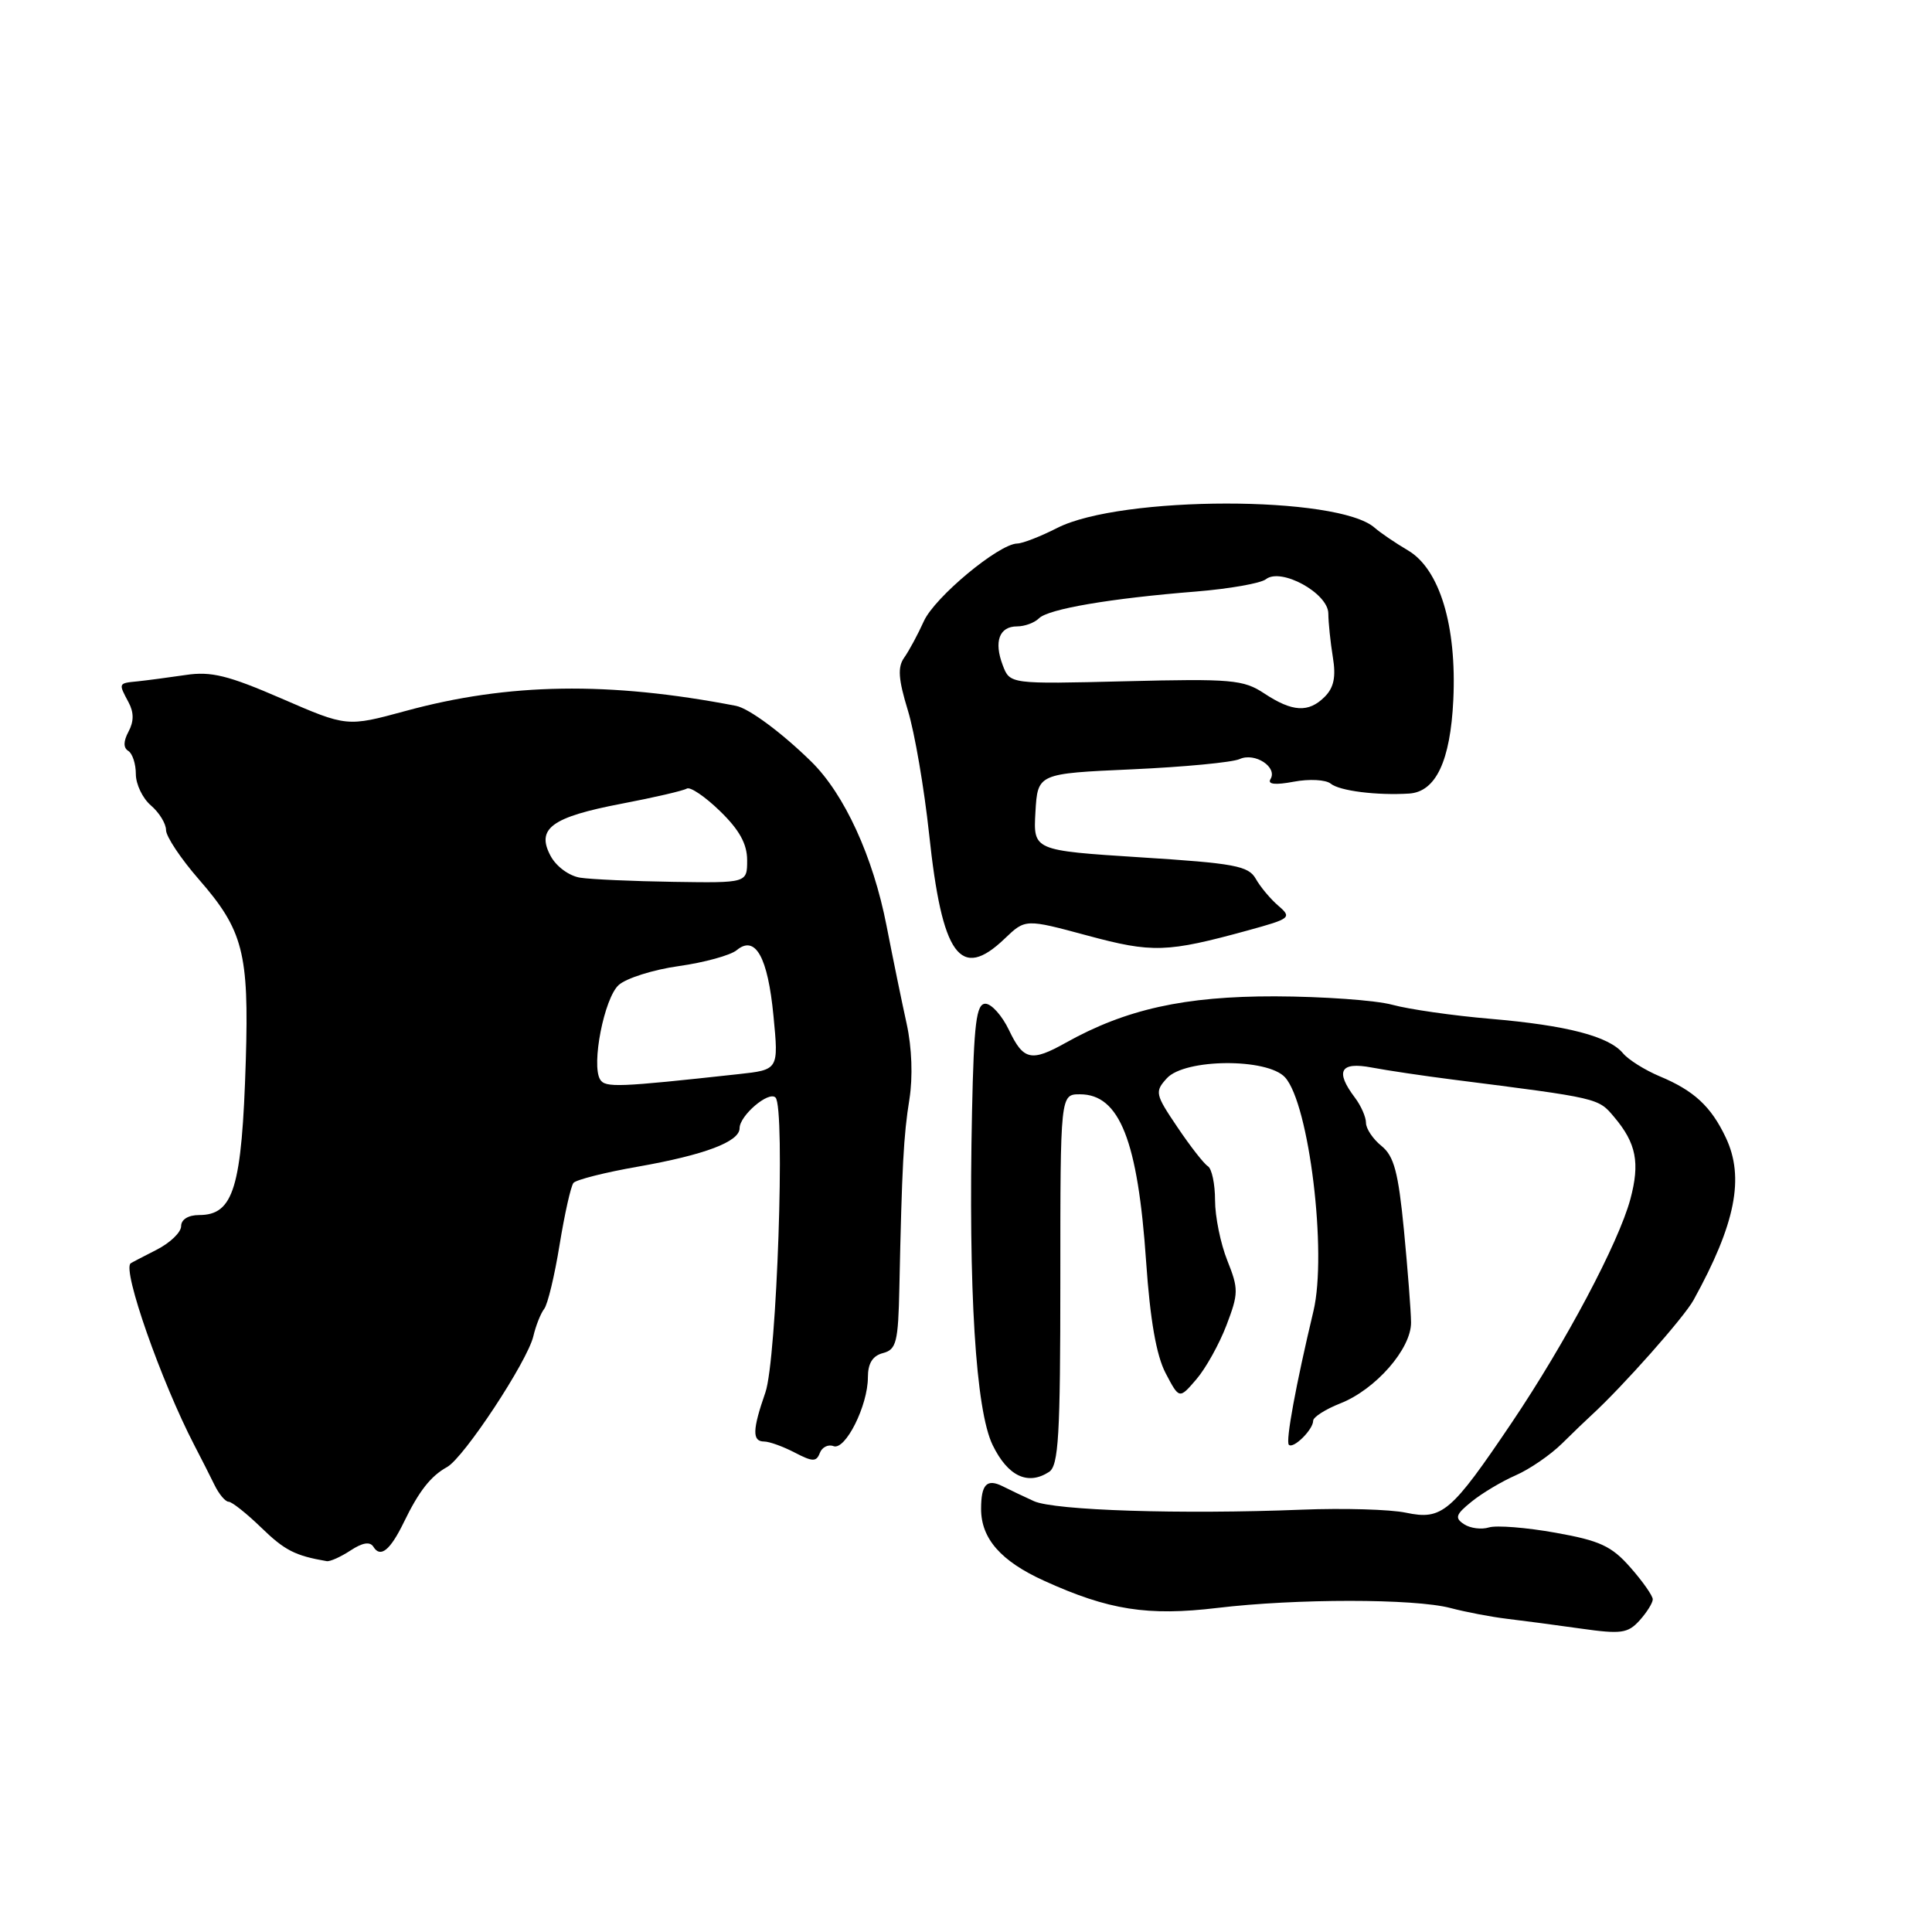 <?xml version="1.0" encoding="UTF-8" standalone="no"?>
<!DOCTYPE svg PUBLIC "-//W3C//DTD SVG 1.1//EN" "http://www.w3.org/Graphics/SVG/1.1/DTD/svg11.dtd" >
<svg xmlns="http://www.w3.org/2000/svg" xmlns:xlink="http://www.w3.org/1999/xlink" version="1.1" viewBox="0 0 256 256">
 <g >
 <path fill="currentColor"
d=" M 219.00 211.92 C 219.00 211.45 217.67 209.55 216.04 207.70 C 213.55 204.86 212.00 204.14 206.09 203.09 C 202.24 202.40 198.29 202.09 197.30 202.39 C 196.31 202.70 194.82 202.51 194.00 201.97 C 192.73 201.14 192.88 200.68 195.00 198.97 C 196.38 197.85 199.00 196.29 200.83 195.49 C 202.67 194.69 205.44 192.79 206.98 191.27 C 208.53 189.74 210.29 188.05 210.90 187.50 C 214.98 183.76 223.13 174.58 224.40 172.27 C 229.97 162.18 231.19 156.02 228.67 150.72 C 226.72 146.60 224.45 144.50 219.88 142.60 C 217.94 141.78 215.77 140.42 215.06 139.57 C 213.18 137.31 207.65 135.87 197.50 135.00 C 192.55 134.58 186.70 133.74 184.50 133.14 C 182.30 132.54 175.30 132.04 168.94 132.02 C 156.95 132.00 149.18 133.72 141.22 138.17 C 136.64 140.73 135.61 140.50 133.70 136.50 C 132.78 134.57 131.37 133.00 130.57 133.00 C 129.37 133.00 129.05 135.55 128.80 147.25 C 128.30 171.04 129.28 186.88 131.54 191.50 C 133.55 195.61 136.19 196.86 139.00 195.04 C 140.27 194.22 140.50 190.25 140.50 169.53 C 140.50 145.00 140.50 145.00 143.10 145.00 C 148.35 145.00 150.77 151.11 151.87 167.21 C 152.40 174.90 153.22 179.60 154.45 181.95 C 156.26 185.40 156.26 185.40 158.52 182.77 C 159.76 181.33 161.56 178.10 162.51 175.61 C 164.12 171.39 164.13 170.79 162.62 167.01 C 161.73 164.78 161.00 161.20 161.00 159.04 C 161.00 156.88 160.57 154.85 160.05 154.53 C 159.53 154.21 157.71 151.88 156.01 149.35 C 153.07 145.00 152.99 144.66 154.61 142.88 C 156.98 140.26 167.95 140.18 170.28 142.76 C 173.47 146.29 175.87 166.03 174.04 173.72 C 171.71 183.48 170.33 191.00 170.78 191.44 C 171.37 192.03 174.00 189.43 174.00 188.26 C 174.00 187.77 175.62 186.74 177.59 185.96 C 182.28 184.12 187.01 178.71 186.97 175.22 C 186.96 173.72 186.53 168.23 186.03 163.00 C 185.28 155.32 184.72 153.19 183.05 151.84 C 181.92 150.93 181.00 149.55 181.00 148.78 C 181.00 148.01 180.34 146.51 179.53 145.44 C 176.88 141.93 177.58 140.66 181.75 141.45 C 183.81 141.84 188.65 142.56 192.50 143.05 C 211.97 145.53 211.76 145.48 213.90 148.03 C 216.82 151.49 217.32 154.08 216.03 158.90 C 214.46 164.71 207.45 177.92 200.30 188.53 C 192.27 200.44 191.09 201.45 186.29 200.44 C 184.21 200.00 178.00 199.82 172.50 200.04 C 156.49 200.68 139.71 200.14 137.00 198.91 C 135.62 198.28 133.76 197.40 132.86 196.94 C 130.76 195.89 130.00 196.68 130.00 199.94 C 130.00 203.87 132.62 206.86 138.35 209.46 C 146.89 213.35 152.10 214.16 161.29 213.06 C 171.73 211.81 187.41 211.81 192.19 213.07 C 194.23 213.61 197.60 214.25 199.69 214.50 C 201.79 214.75 206.20 215.33 209.50 215.80 C 214.80 216.55 215.70 216.43 217.25 214.72 C 218.21 213.65 219.00 212.39 219.00 211.92 Z  M 46.44 205.45 C 48.05 204.39 49.03 204.24 49.48 204.96 C 50.41 206.47 51.70 205.43 53.51 201.71 C 55.51 197.58 57.07 195.59 59.24 194.39 C 61.47 193.16 69.87 180.42 70.67 177.06 C 71.00 175.65 71.65 174.02 72.11 173.43 C 72.57 172.84 73.49 169.02 74.15 164.93 C 74.82 160.84 75.64 157.16 75.99 156.74 C 76.34 156.32 80.20 155.34 84.57 154.58 C 93.40 153.02 98.00 151.28 98.00 149.49 C 98.00 147.82 101.86 144.52 102.76 145.43 C 104.08 146.76 102.93 180.14 101.42 184.50 C 99.69 189.47 99.65 191.00 101.25 191.01 C 101.94 191.01 103.76 191.67 105.30 192.47 C 107.68 193.71 108.17 193.72 108.63 192.53 C 108.92 191.76 109.74 191.35 110.44 191.62 C 112.01 192.22 115.00 186.25 115.00 182.51 C 115.00 180.65 115.62 179.65 117.00 179.29 C 118.77 178.83 119.02 177.85 119.17 170.63 C 119.51 154.56 119.73 150.43 120.50 145.67 C 120.97 142.71 120.83 138.82 120.14 135.67 C 119.51 132.82 118.31 126.97 117.47 122.66 C 115.69 113.52 111.90 105.24 107.50 100.92 C 103.62 97.11 99.25 93.87 97.53 93.53 C 80.70 90.28 67.39 90.48 53.73 94.21 C 45.97 96.32 45.97 96.32 37.33 92.57 C 30.23 89.49 27.97 88.93 24.60 89.44 C 22.34 89.77 19.49 90.15 18.25 90.28 C 15.66 90.53 15.67 90.51 17.04 93.07 C 17.75 94.40 17.75 95.60 17.03 96.94 C 16.34 98.23 16.33 99.09 17.00 99.50 C 17.55 99.84 18.00 101.22 18.00 102.57 C 18.00 103.92 18.90 105.79 20.00 106.73 C 21.10 107.67 22.00 109.14 22.00 109.99 C 22.00 110.84 23.96 113.78 26.35 116.52 C 32.22 123.25 33.00 126.27 32.57 140.50 C 32.05 157.41 30.96 161.00 26.38 161.00 C 24.95 161.00 24.00 161.59 24.00 162.47 C 24.00 163.29 22.54 164.69 20.75 165.60 C 18.96 166.51 17.41 167.32 17.31 167.40 C 16.18 168.28 21.36 183.04 25.75 191.50 C 26.61 193.15 27.81 195.51 28.41 196.74 C 29.01 197.98 29.86 198.99 30.30 198.99 C 30.74 199.00 32.69 200.55 34.64 202.44 C 37.72 205.43 39.10 206.14 43.29 206.86 C 43.72 206.94 45.14 206.30 46.44 205.45 Z  M 133.13 124.37 C 135.87 121.75 135.87 121.75 144.07 123.96 C 152.71 126.29 154.61 126.23 165.40 123.27 C 171.01 121.73 171.20 121.58 169.40 120.03 C 168.35 119.13 167.00 117.52 166.40 116.45 C 165.43 114.73 163.60 114.39 151.10 113.60 C 136.91 112.69 136.91 112.69 137.20 107.60 C 137.50 102.50 137.50 102.50 150.00 101.94 C 156.88 101.63 163.29 101.02 164.26 100.58 C 166.28 99.66 169.33 101.66 168.34 103.25 C 167.93 103.93 168.98 104.04 171.43 103.58 C 173.48 103.19 175.68 103.31 176.33 103.84 C 177.49 104.80 182.48 105.42 186.73 105.15 C 190.26 104.91 192.18 100.84 192.57 92.76 C 193.04 82.94 190.77 75.42 186.58 72.94 C 184.88 71.94 182.89 70.58 182.15 69.93 C 177.30 65.64 148.51 65.66 140.08 69.96 C 137.88 71.08 135.50 72.01 134.79 72.02 C 132.34 72.07 123.84 79.14 122.41 82.32 C 121.62 84.07 120.45 86.24 119.81 87.14 C 118.92 88.40 119.03 89.99 120.30 94.14 C 121.20 97.09 122.46 104.45 123.11 110.50 C 124.83 126.68 127.24 130.02 133.13 124.37 Z  M 79.52 143.04 C 78.33 141.10 80.06 132.25 81.98 130.52 C 82.98 129.62 86.57 128.48 89.96 128.01 C 93.36 127.53 96.80 126.58 97.62 125.90 C 100.09 123.85 101.74 126.79 102.49 134.62 C 103.18 141.75 103.18 141.75 97.84 142.33 C 81.86 144.08 80.20 144.14 79.52 143.04 Z  M 76.89 116.30 C 75.41 116.07 73.71 114.82 72.96 113.42 C 71.01 109.79 73.08 108.27 82.39 106.49 C 86.69 105.67 90.56 104.77 91.01 104.49 C 91.46 104.22 93.44 105.56 95.41 107.48 C 97.97 109.96 99.00 111.83 99.00 113.98 C 99.00 117.00 99.00 117.00 89.25 116.85 C 83.89 116.77 78.33 116.52 76.89 116.30 Z  M 167.50 91.87 C 164.76 90.06 163.16 89.92 149.16 90.27 C 133.82 90.65 133.82 90.65 132.87 88.15 C 131.67 85.00 132.41 83.00 134.77 83.00 C 135.78 83.00 137.08 82.52 137.67 81.93 C 138.91 80.69 147.11 79.29 158.50 78.38 C 162.90 78.02 167.06 77.29 167.74 76.75 C 169.74 75.17 176.00 78.60 176.01 81.30 C 176.02 82.51 176.29 85.11 176.61 87.08 C 177.04 89.68 176.75 91.11 175.53 92.33 C 173.39 94.47 171.25 94.35 167.50 91.87 Z "/>
</g>
</svg>